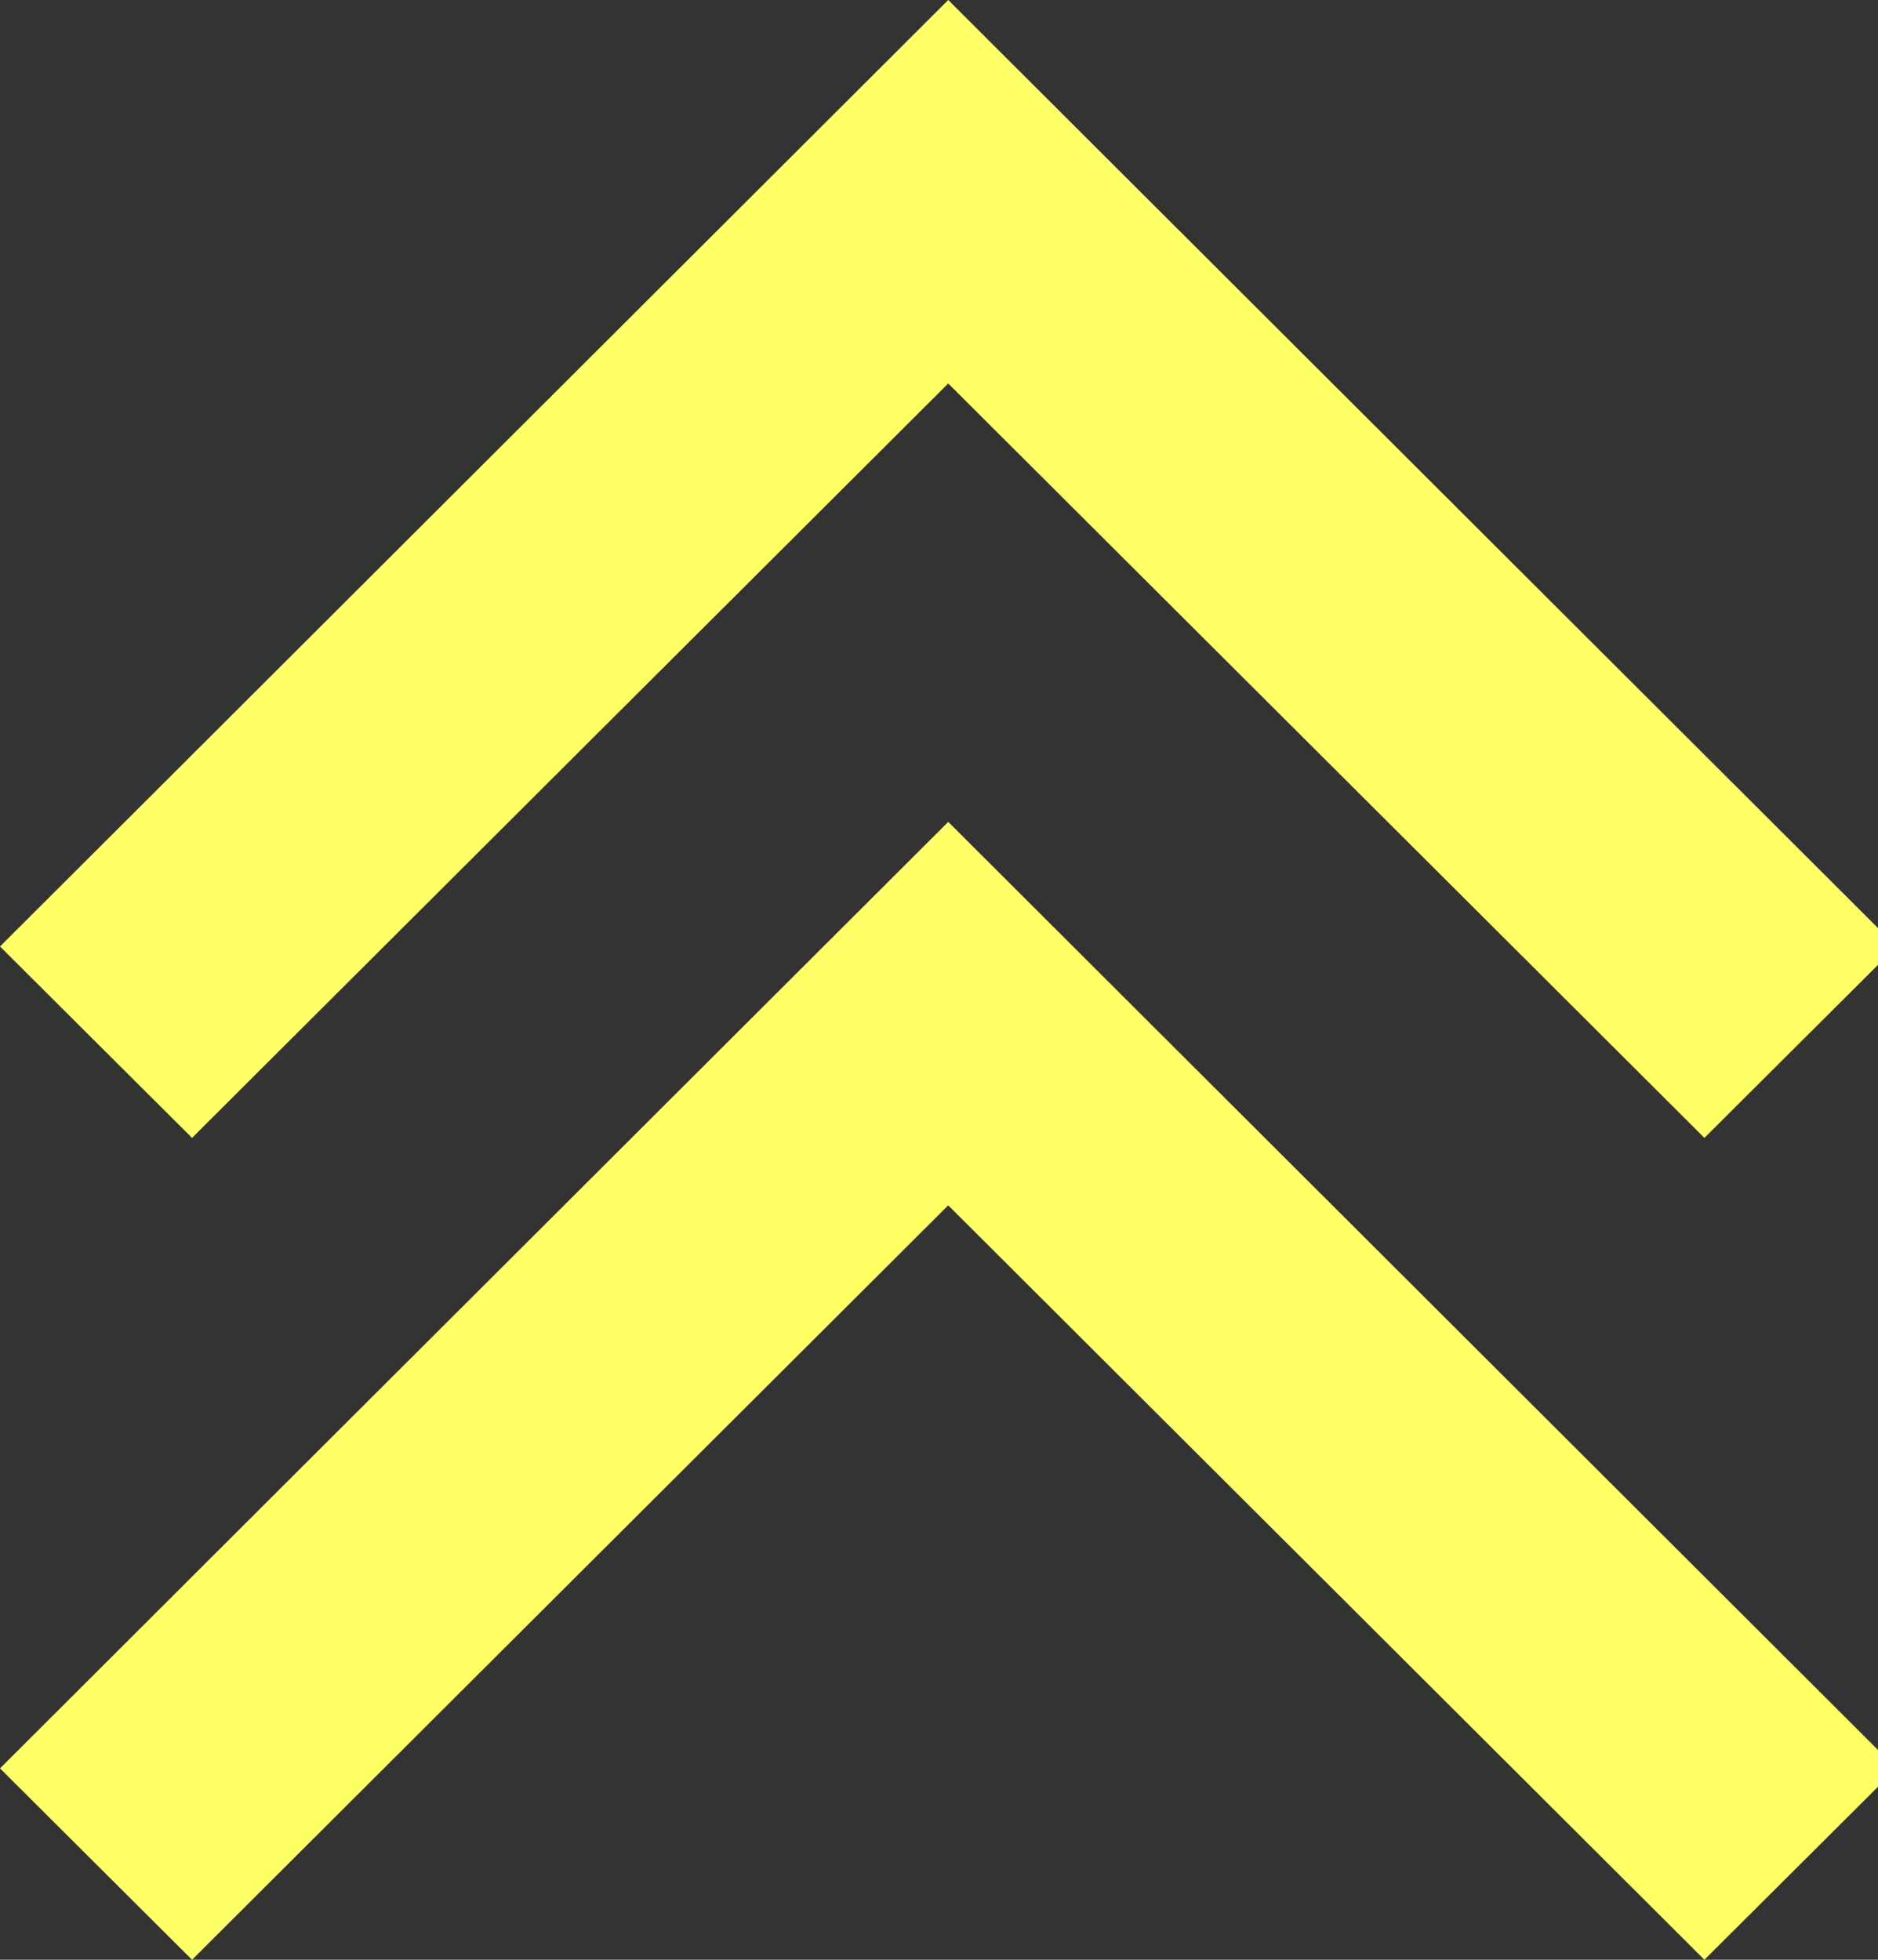 <?xml version="1.0" encoding="UTF-8"?>
<!--Generated by Fontisto-->
<svg xmlns="http://www.w3.org/2000/svg" viewBox="0 0 23 24"><rect x="0" y="0" width="23" height="24" fill="#333333" stroke="none"/><path d="m11.613 10.065 11.613 11.591-2.352 2.344-9.261-9.239-9.261 9.239-2.352-2.344zm0-10.065 11.613 11.591-2.352 2.344-9.261-9.239-9.261 9.239-2.352-2.344z" fill="#ffff66"/></svg>
